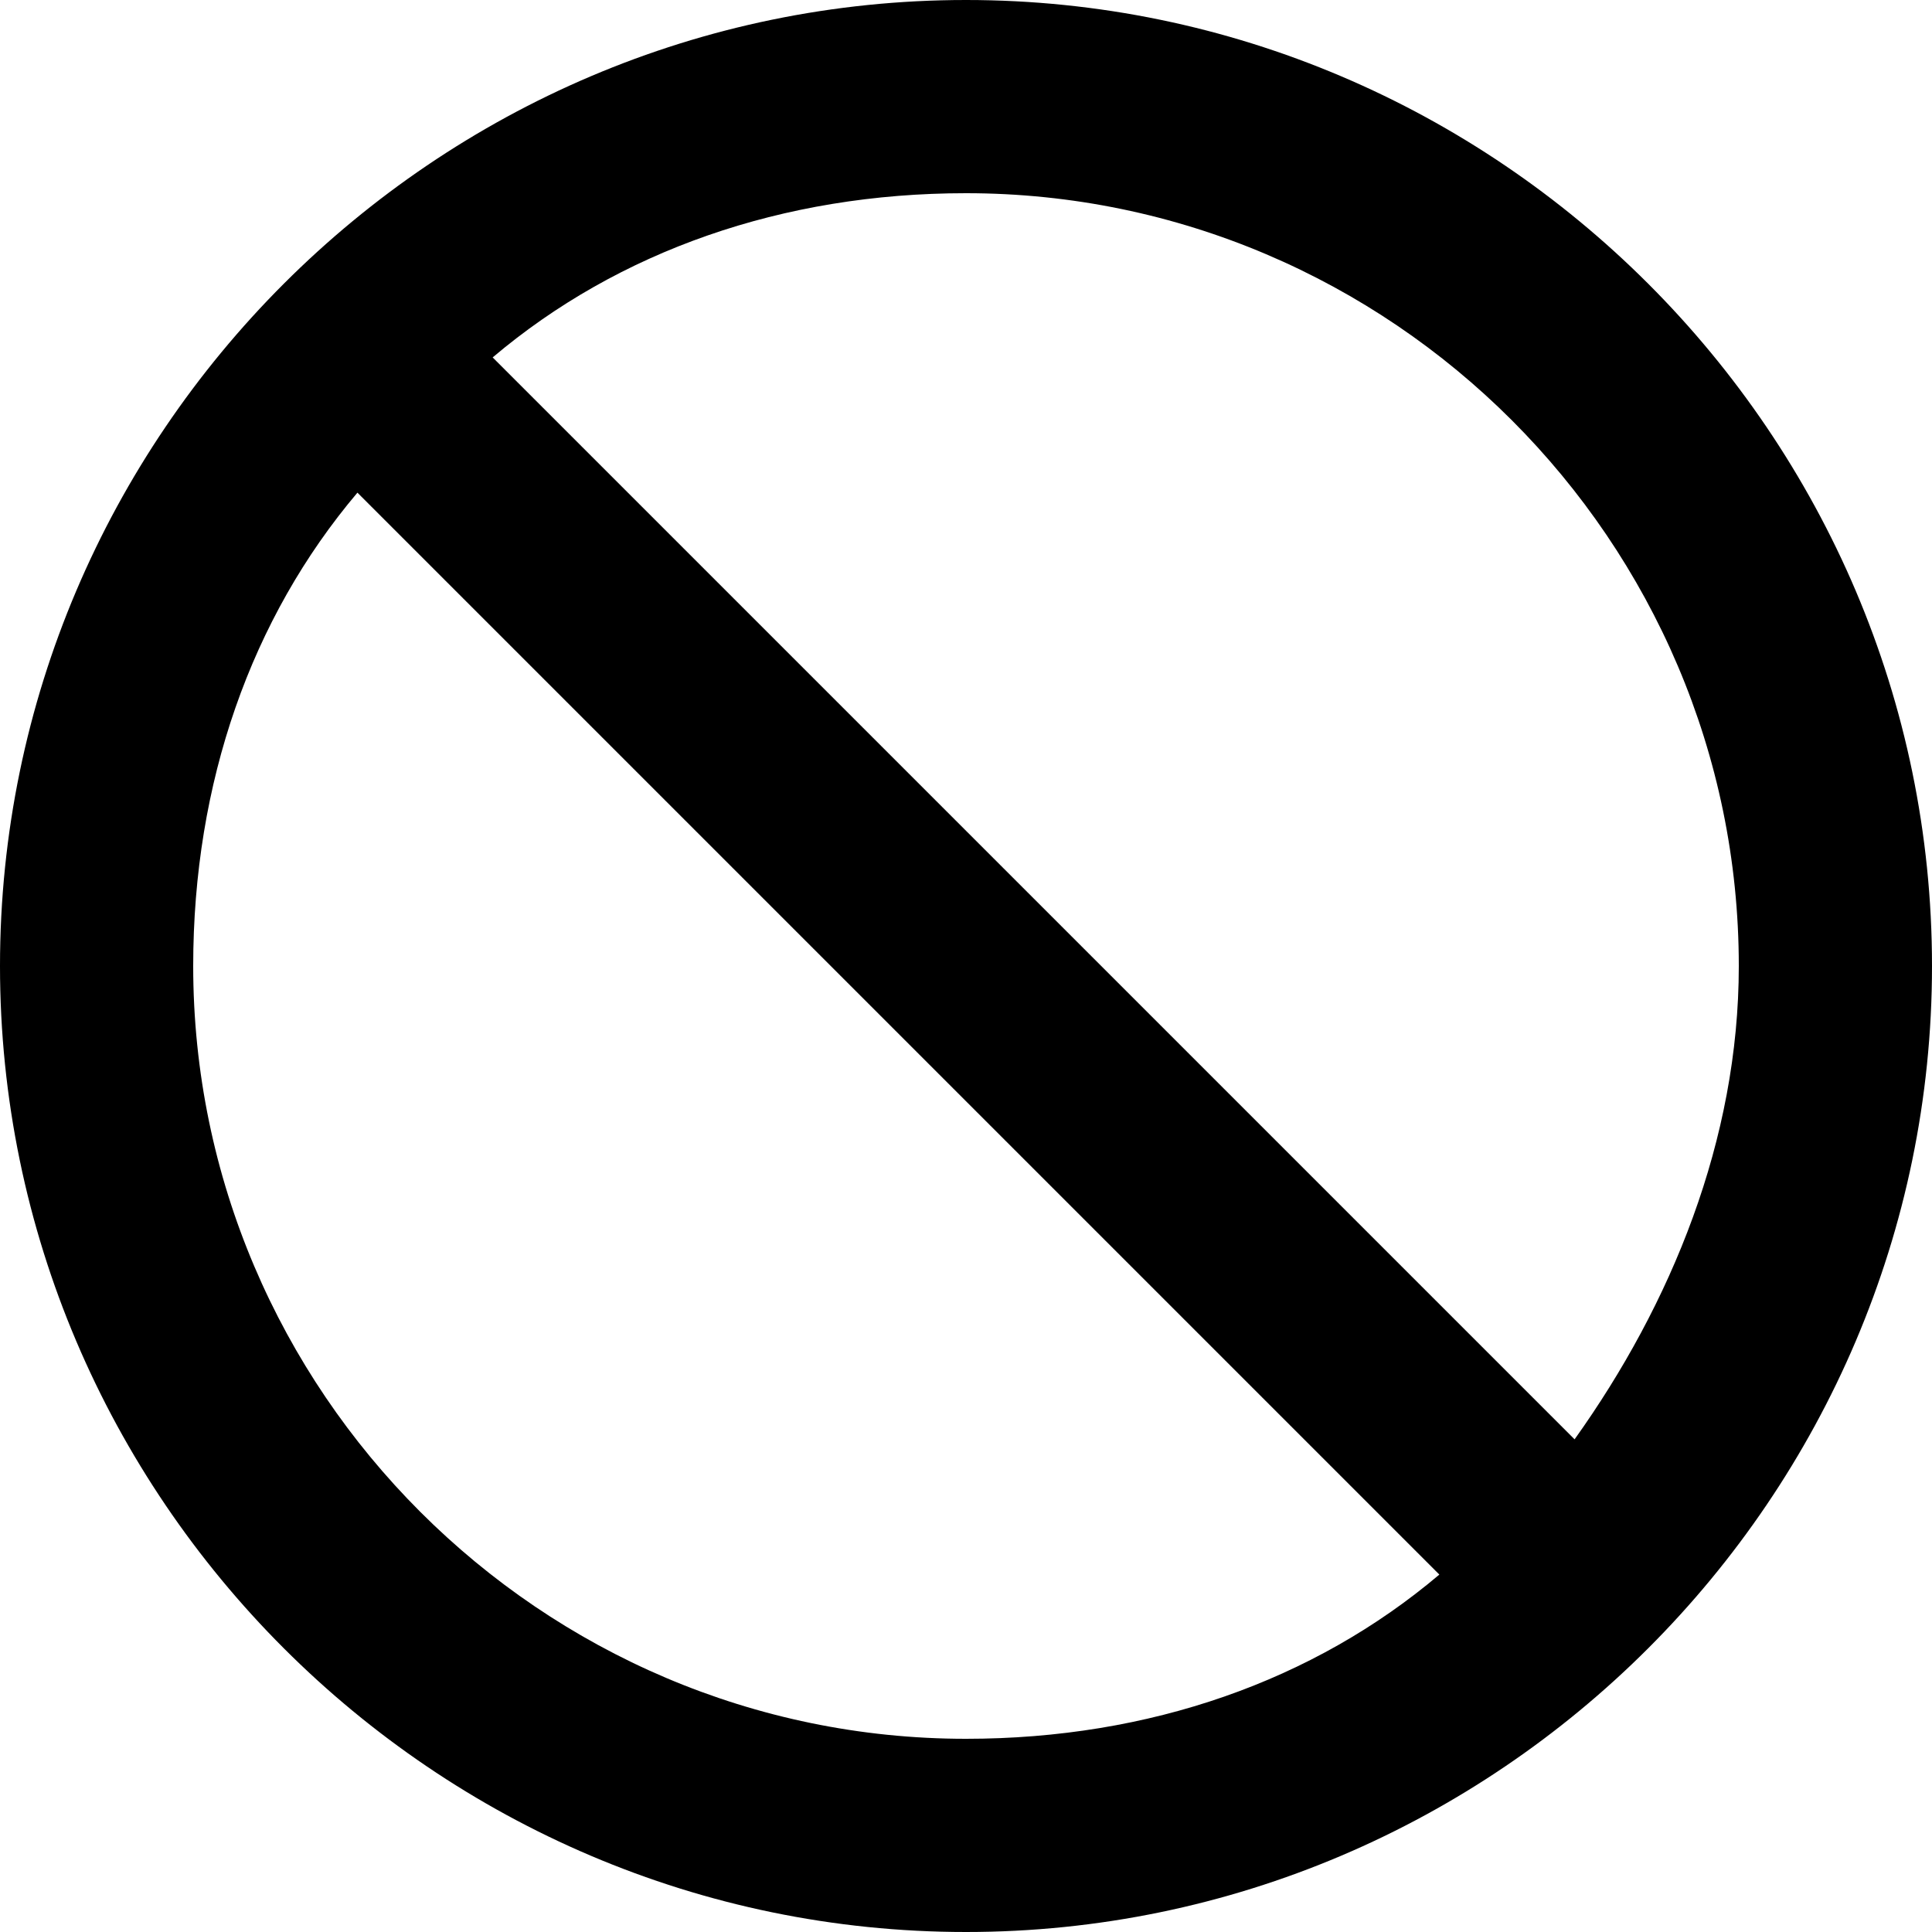 <?xml version="1.0" encoding="utf-8"?>
<!-- Generator: Adobe Illustrator 22.1.0, SVG Export Plug-In . SVG Version: 6.00 Build 0)  -->
<svg version="1.1" id="Layer_1" xmlns="http://www.w3.org/2000/svg" xmlns:xlink="http://www.w3.org/1999/xlink" x="0px" y="0px"
	 viewBox="0 0 20 20" style="enable-background:new 0 0 20 20;" xml:space="preserve">
<path d="M10,0c5.5,0,10,4.5,10,10s-4.5,10-10,10S0,15.5,0,10S4.5,0,10,0 M10,2C8.1,2,6.4,2.6,5.1,3.7l11.2,11.2
	c1-1.4,1.7-3.1,1.7-4.9C18,5.6,14.4,2,10,2 M14.9,16.3L3.7,5.1C2.6,6.4,2,8.1,2,10c0,4.4,3.6,8,8,8C11.9,18,13.6,17.4,14.9,16.3z"/>
</svg>
